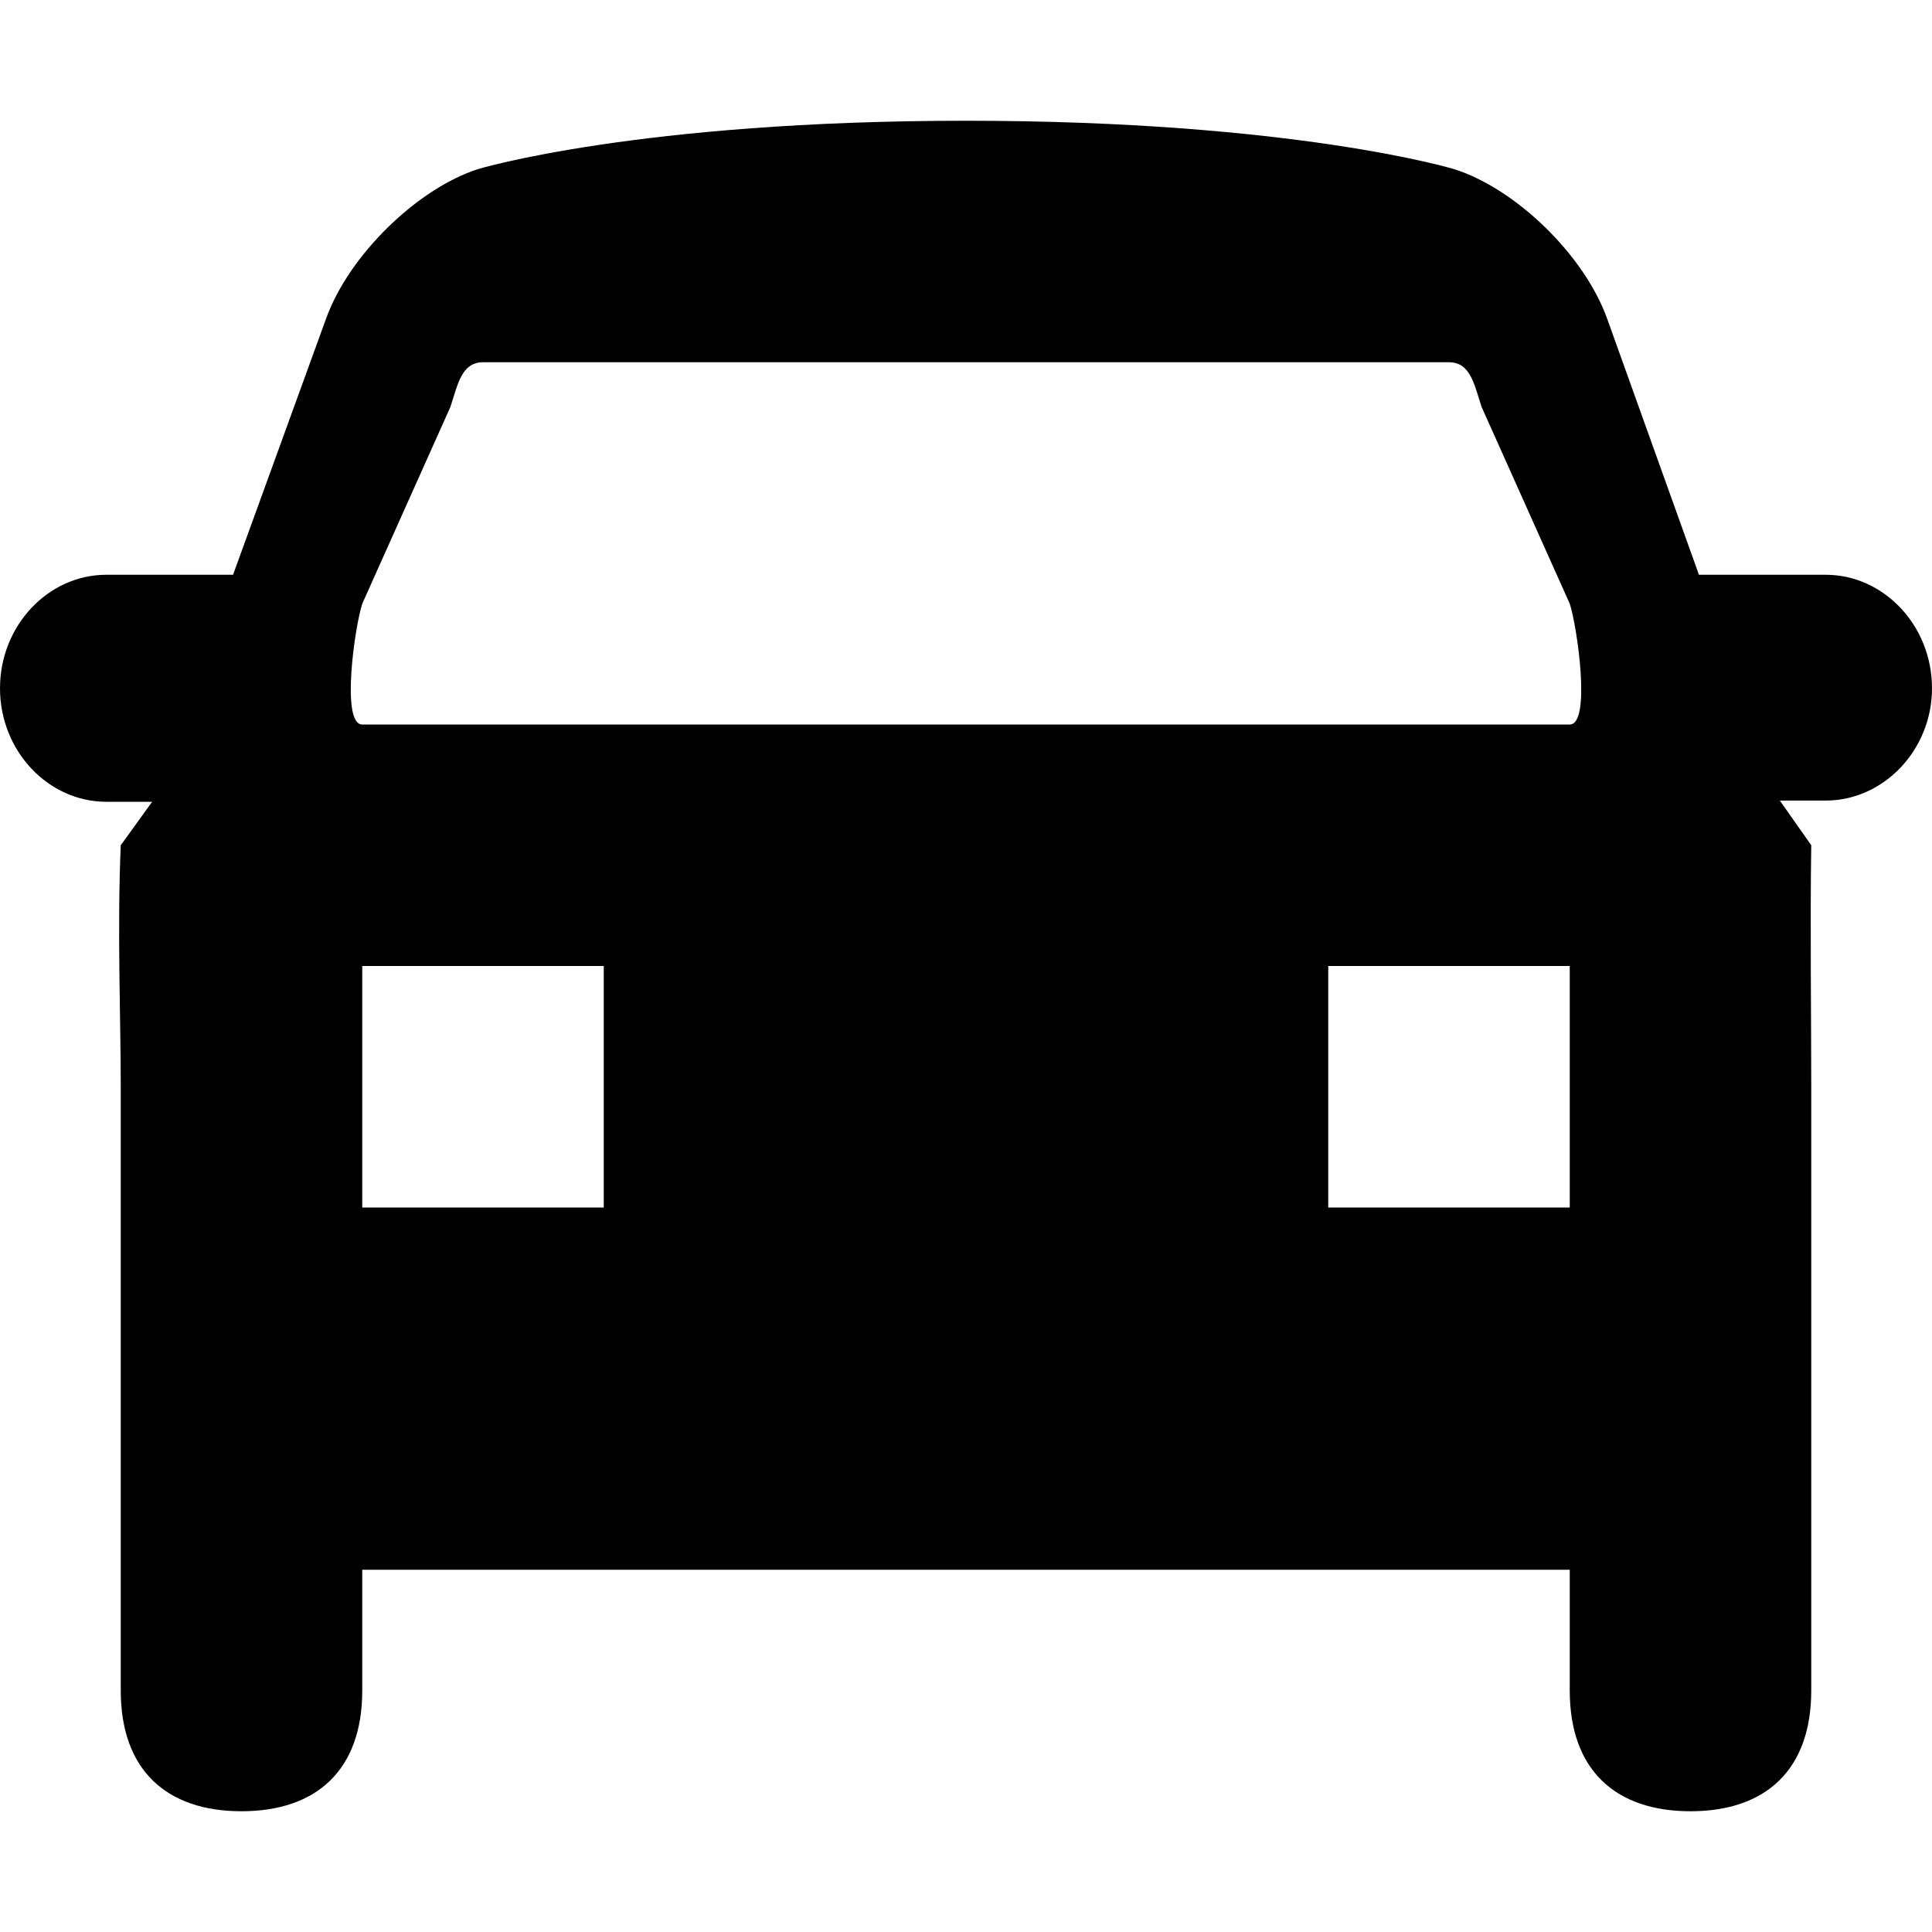 <svg xmlns="http://www.w3.org/2000/svg" viewBox="0 0 16 16">
    <path fill-rule="evenodd" clip-rule="evenodd" d="M15.12 4.76h-1.05l-.76-2.12c-.19-.53-.76-1.08-1.27-1.24 0 0-1.32-.4-4.04-.4-2.72 0-4.04.4-4.04.4-.5.16-1.07.71-1.26 1.24l-.77 2.12H.88c-.48 0-.88.42-.88.94s.4.94.88.94h.38L1 7c-.03.69 0 1.44 0 2v5c0 .66.38 1 1 1s1-.34 1-1v-1h10v1c0 .66.38 1 1 1s1-.34 1-1V9c0-.56-.01-1.37 0-2l-.26-.37h.38c.48 0 .88-.42.88-.93 0-.52-.4-.94-.88-.94zM5 10H3V8h2v2zm8 0h-2V8h2v2zm0-4H3c-.18 0-.06-.82 0-1l.73-1.63C3.79 3.19 3.82 3 4 3h8c.18 0 .21.19.27.37L13 5c.06.18.18 1 0 1z"/>
</svg>
